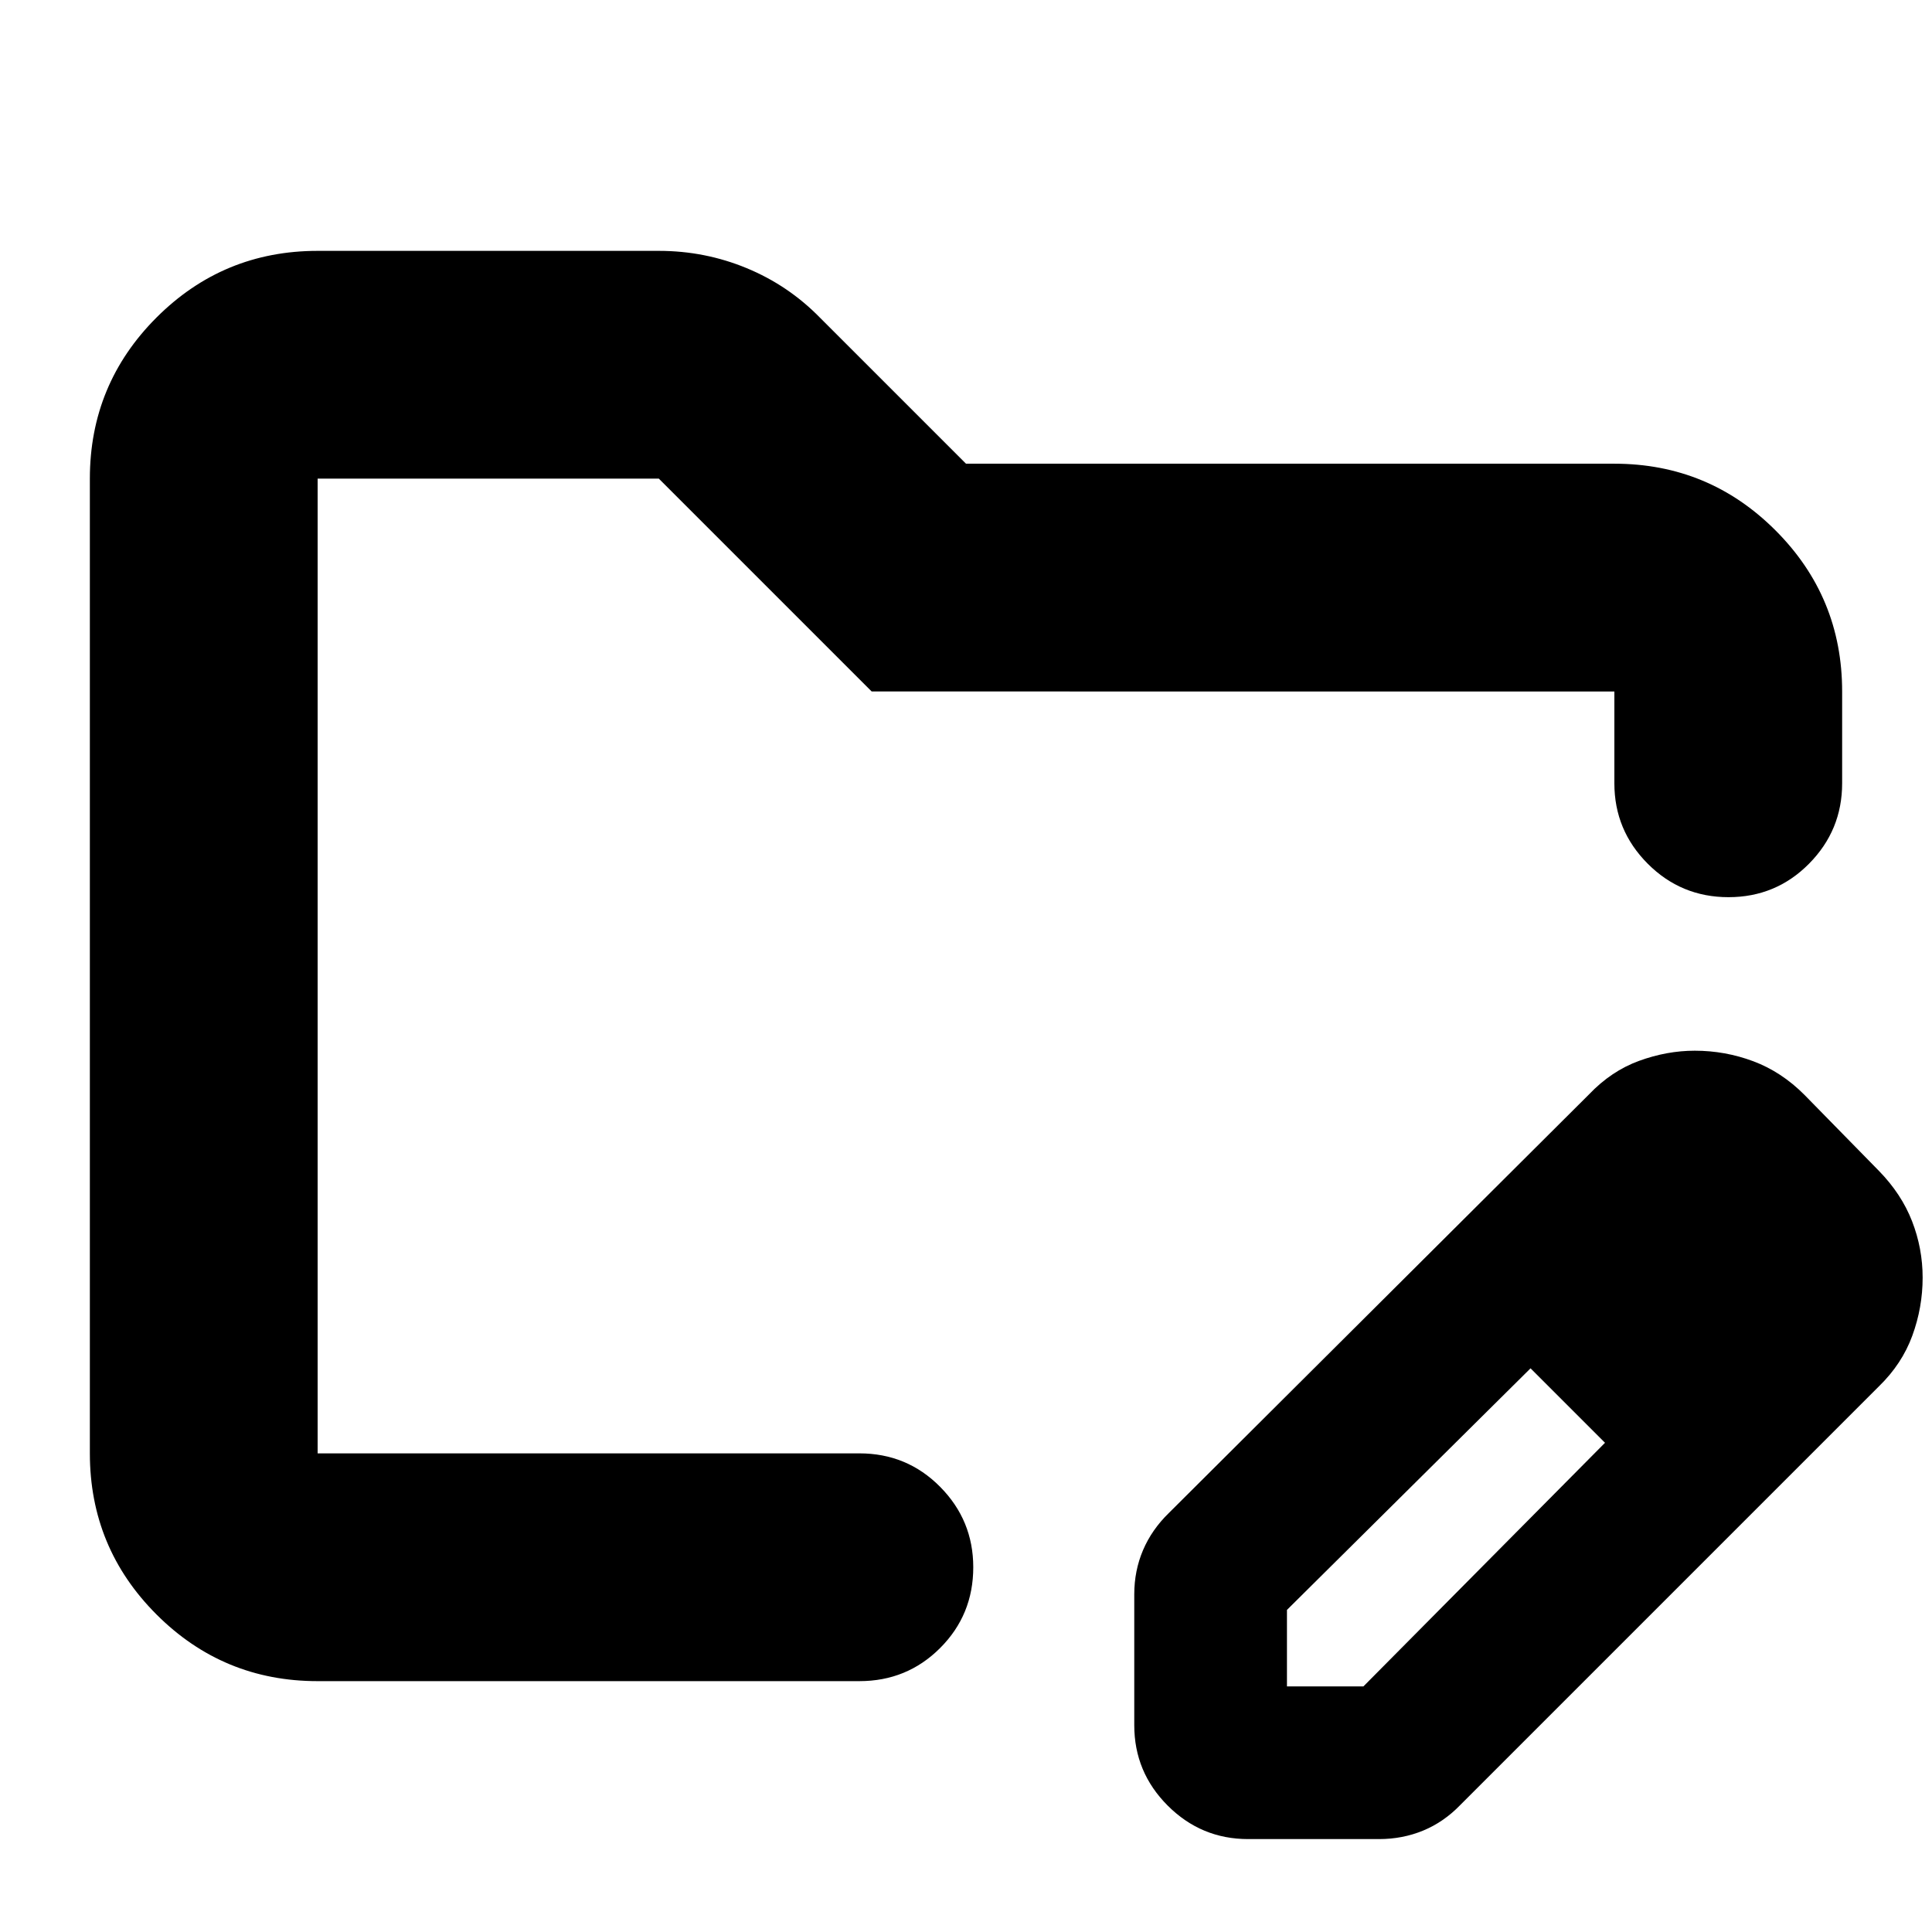 <svg xmlns="http://www.w3.org/2000/svg" height="24" viewBox="0 -960 960 960" width="24"><path d="M157.83-237.83v-484.34 484.34Zm0 113.18q-46.93 0-80.06-33.12-33.12-33.13-33.12-80.06v-484.34q0-46.93 33.12-80.06 33.13-33.12 80.06-33.12h169.54q22.87 0 43.6 8.57 20.73 8.56 36.42 24.58L480-729.59h322.17q46.93 0 80.06 33.13 33.12 33.12 33.12 80.05v45.63q0 23.34-16.46 39.96t-40.01 16.62q-23.55 0-40.13-16.62-16.58-16.62-16.58-39.96v-45.63H433.13L327.37-722.17H157.83v484.34h269.19q23.68 0 40.13 16.63 16.46 16.62 16.46 39.96 0 23.67-16.46 40.13-16.45 16.46-40.13 16.46H157.83Zm405.78 21.89v-65.04q0-11.72 4.36-21.95 4.36-10.22 12.83-18.45l208.77-208q11.07-11.63 24.89-16.67 13.83-5.04 27.65-5.04 15.09 0 29.09 5.24 14.01 5.24 25.43 16.71l37 37.76q11.2 11.48 16.46 25 5.26 13.52 5.26 28.04 0 14.83-5.13 28.86t-16.59 25.17l-208 208q-8.19 8.48-18.43 12.72t-21.96 4.24H620.2q-23.34 0-39.97-16.63-16.62-16.62-16.62-39.96Zm315.87-222.28-37-37 37 37Zm-240 203h38l120.04-121.05-18-19-19-18-121.04 120.05v38Zm140.04-140.05-19-18 37 37-18-19Z"/></svg>